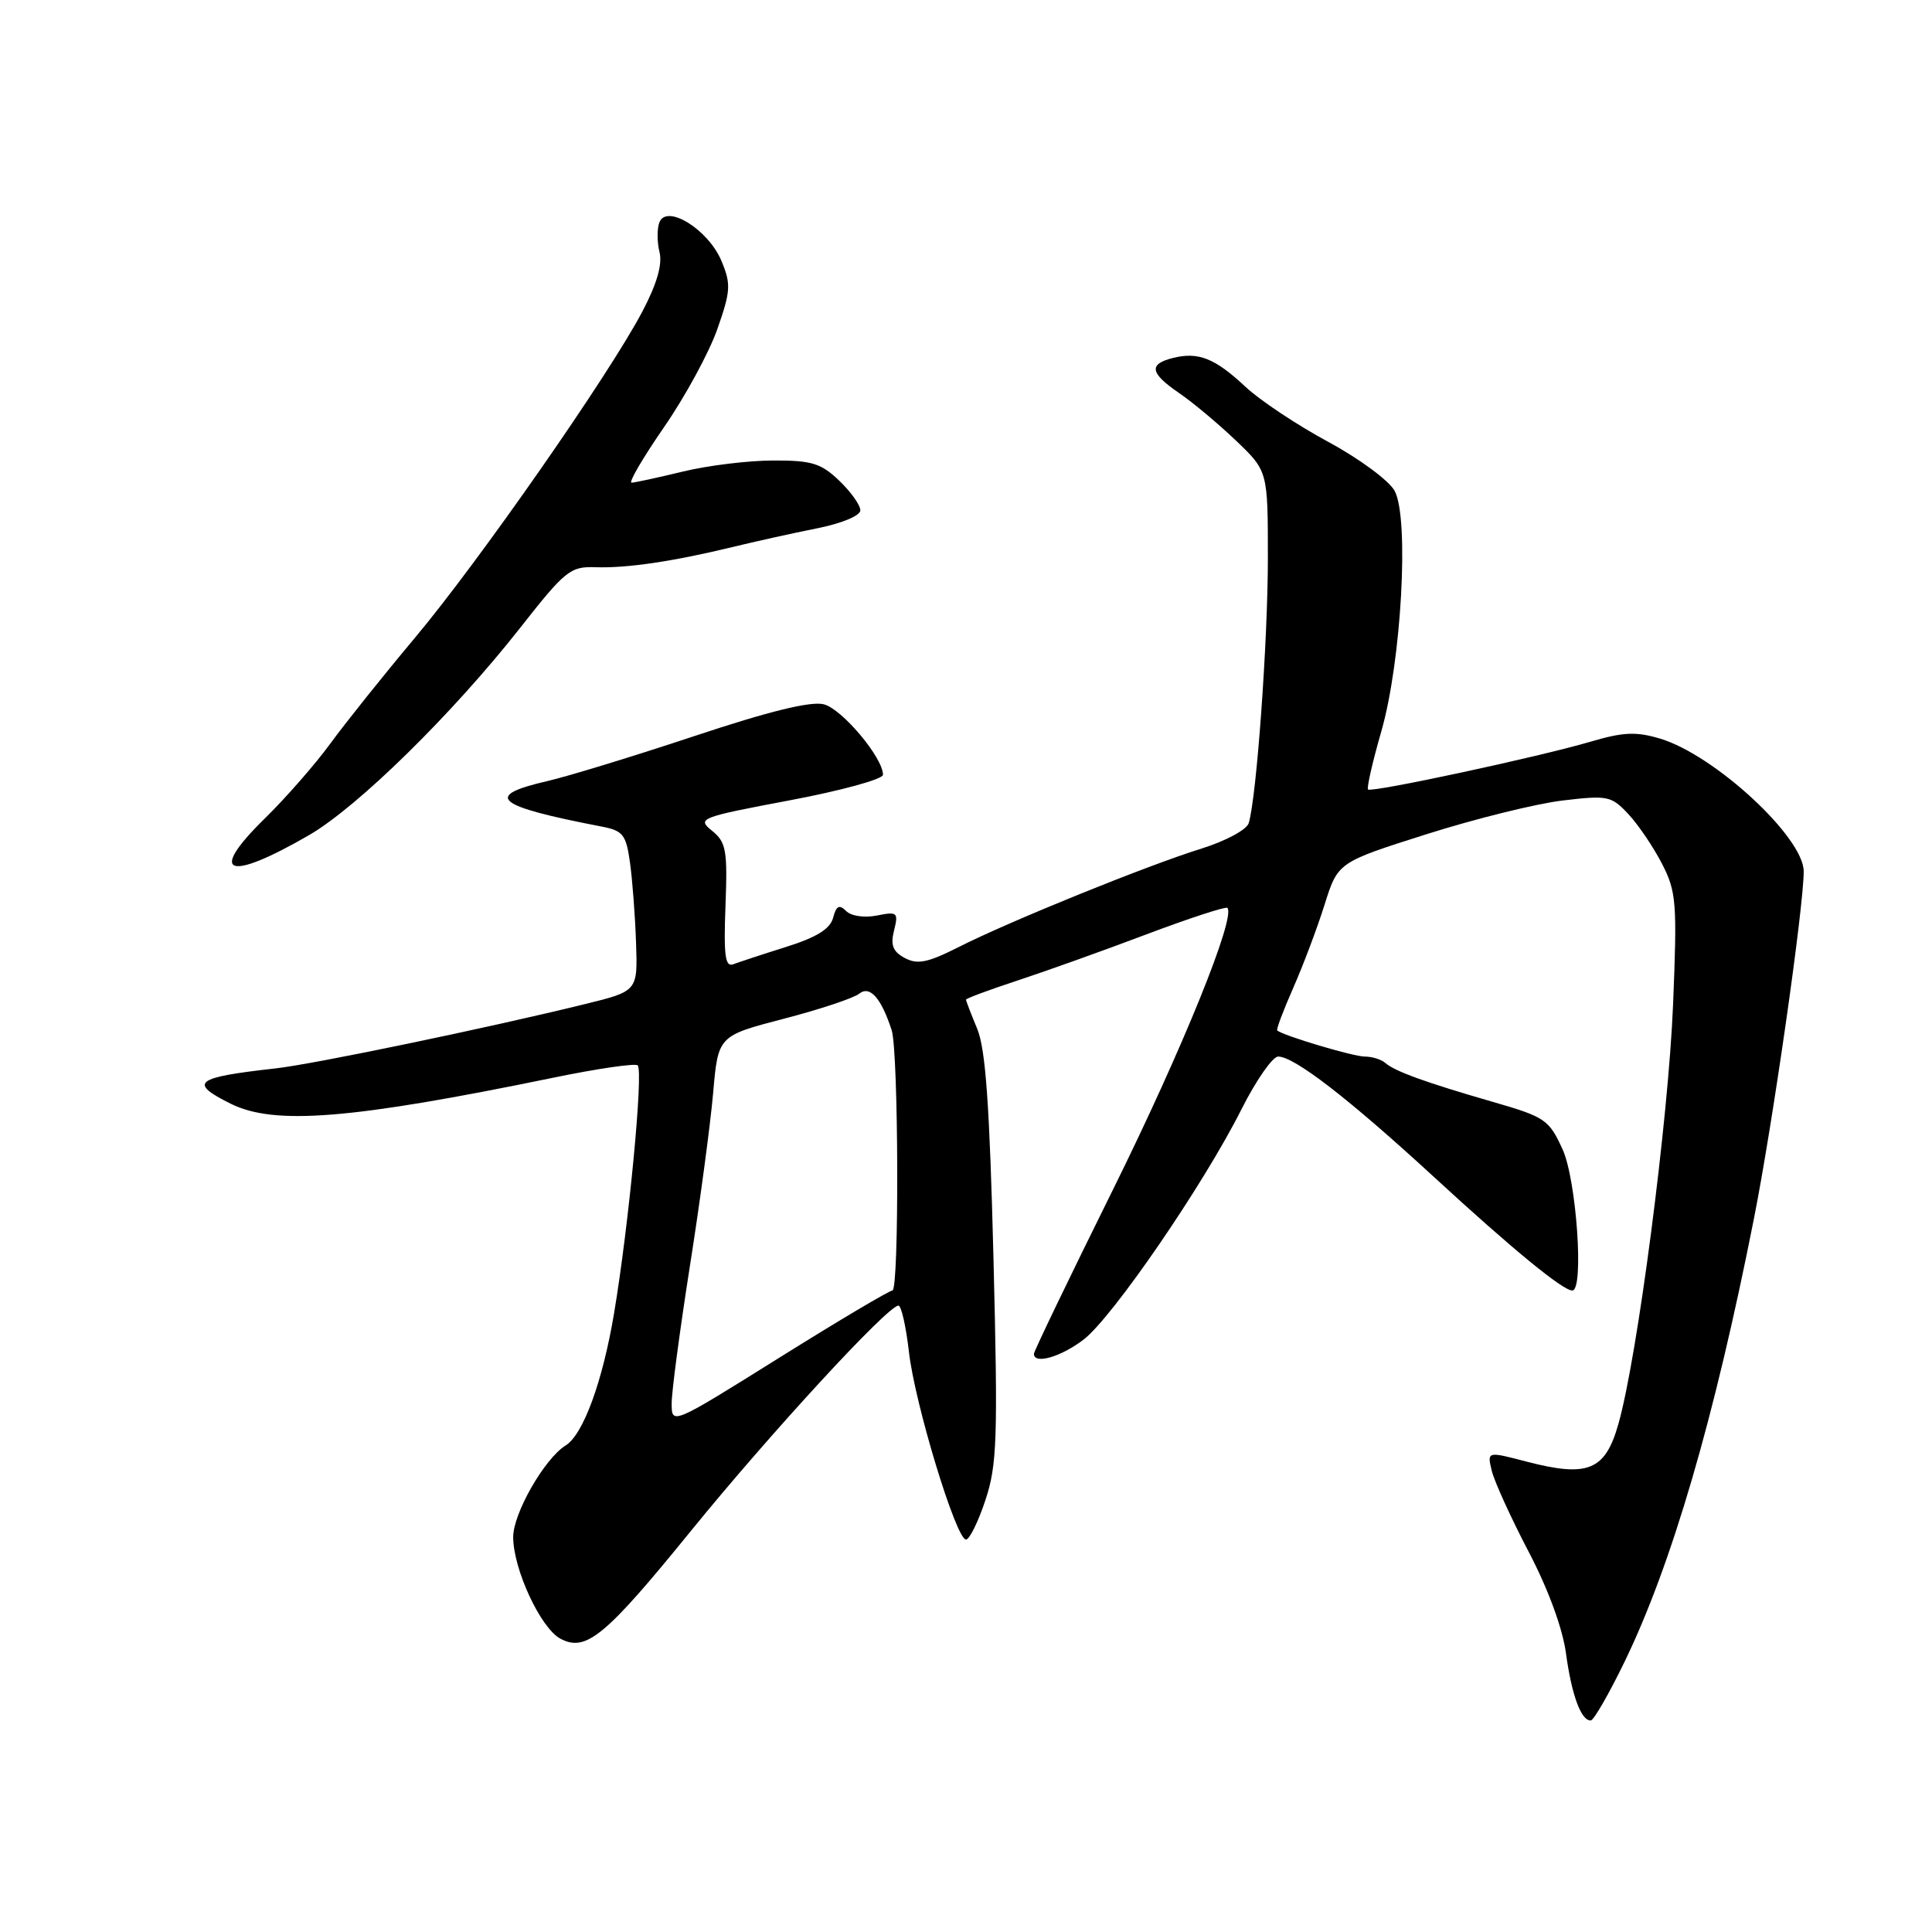 <?xml version="1.0" encoding="UTF-8" standalone="no"?>
<!DOCTYPE svg PUBLIC "-//W3C//DTD SVG 1.1//EN" "http://www.w3.org/Graphics/SVG/1.1/DTD/svg11.dtd" >
<svg xmlns="http://www.w3.org/2000/svg" xmlns:xlink="http://www.w3.org/1999/xlink" version="1.1" viewBox="0 0 256 256">
 <g >
 <path fill="currentColor"
d=" M 215.25 220.22 C 221.50 207.35 227.17 187.96 232.40 161.50 C 234.88 148.99 239.00 120.23 239.00 115.46 C 239.00 110.95 227.20 100.04 219.97 97.87 C 216.80 96.92 215.08 97.00 210.78 98.27 C 203.94 100.29 181.73 105.06 181.27 104.61 C 181.08 104.41 181.87 100.94 183.04 96.88 C 185.70 87.59 186.75 68.69 184.80 65.05 C 184.08 63.70 180.13 60.78 176.00 58.55 C 171.87 56.32 166.93 53.04 165.02 51.24 C 160.97 47.46 158.79 46.59 155.43 47.43 C 152.16 48.25 152.37 49.43 156.25 52.09 C 158.04 53.31 161.41 56.13 163.75 58.36 C 168.00 62.42 168.00 62.42 168.00 73.96 C 168.00 84.92 166.50 105.70 165.46 109.07 C 165.20 109.94 162.40 111.44 159.24 112.43 C 152.07 114.65 133.71 122.10 127.01 125.50 C 122.93 127.56 121.57 127.84 119.89 126.94 C 118.31 126.09 117.97 125.24 118.47 123.28 C 119.06 120.90 118.91 120.77 116.20 121.31 C 114.53 121.64 112.79 121.39 112.11 120.71 C 111.21 119.81 110.81 120.02 110.39 121.61 C 110.01 123.08 108.21 124.20 104.17 125.47 C 101.05 126.45 97.90 127.49 97.16 127.77 C 96.09 128.18 95.88 126.62 96.13 120.03 C 96.41 112.65 96.22 111.60 94.35 110.08 C 92.33 108.45 92.70 108.30 104.63 106.05 C 111.43 104.77 117.00 103.25 117.00 102.66 C 117.00 100.40 111.57 93.93 109.15 93.32 C 107.42 92.89 101.91 94.24 92.05 97.52 C 84.05 100.18 75.28 102.86 72.56 103.49 C 63.99 105.46 65.57 106.80 79.70 109.52 C 82.56 110.07 82.96 110.58 83.48 114.32 C 83.80 116.62 84.16 121.39 84.28 124.92 C 84.50 131.33 84.50 131.33 77.50 133.05 C 64.73 136.19 41.57 141.01 36.50 141.57 C 25.79 142.77 24.93 143.44 30.57 146.25 C 36.36 149.13 46.50 148.32 73.22 142.82 C 79.12 141.60 84.19 140.86 84.50 141.17 C 85.27 141.93 83.32 162.37 81.37 174.00 C 79.85 183.07 77.28 190.09 74.95 191.53 C 72.16 193.26 68.00 200.52 68.00 203.66 C 68.00 207.91 71.63 215.73 74.25 217.13 C 77.64 218.95 80.20 216.83 91.57 202.83 C 102.09 189.89 117.64 173.00 119.05 173.00 C 119.43 173.00 120.05 175.76 120.44 179.14 C 121.21 185.98 126.69 204.00 128.00 204.00 C 128.46 204.00 129.62 201.65 130.57 198.78 C 132.12 194.12 132.24 190.66 131.64 166.71 C 131.13 146.46 130.60 138.99 129.48 136.31 C 128.67 134.35 128.00 132.62 128.00 132.46 C 128.00 132.30 131.04 131.17 134.75 129.95 C 138.46 128.73 146.17 125.98 151.87 123.82 C 157.58 121.67 162.42 120.09 162.63 120.30 C 163.80 121.47 156.63 139.13 147.47 157.64 C 141.71 169.27 137.00 179.05 137.00 179.39 C 137.00 180.83 140.56 179.81 143.57 177.51 C 147.39 174.60 159.48 156.98 164.51 146.97 C 166.44 143.14 168.63 140.00 169.36 140.00 C 171.51 140.00 178.72 145.58 190.00 155.95 C 200.41 165.53 207.08 171.00 208.34 171.00 C 209.91 171.00 208.90 156.38 207.06 152.32 C 205.26 148.36 204.75 148.01 197.83 146.01 C 188.91 143.44 184.81 141.95 183.55 140.84 C 183.03 140.38 181.81 140.00 180.83 140.00 C 179.32 140.00 169.99 137.22 169.24 136.54 C 169.09 136.41 170.05 133.88 171.36 130.90 C 172.67 127.93 174.54 122.97 175.51 119.88 C 177.28 114.26 177.28 114.26 189.01 110.54 C 195.47 108.49 203.59 106.48 207.07 106.07 C 213.05 105.36 213.52 105.46 215.80 107.91 C 217.12 109.33 219.12 112.30 220.25 114.50 C 222.13 118.17 222.24 119.68 221.69 133.13 C 221.06 148.40 216.98 179.75 214.45 188.67 C 212.70 194.86 210.42 195.79 202.27 193.67 C 197.04 192.30 197.04 192.30 197.67 194.90 C 198.02 196.33 200.21 201.13 202.53 205.57 C 205.12 210.50 207.05 215.74 207.50 219.07 C 208.25 224.61 209.51 228.03 210.79 227.97 C 211.18 227.95 213.19 224.46 215.25 220.22 Z  M 40.95 110.66 C 47.42 106.91 59.97 94.58 68.92 83.20 C 74.91 75.57 75.58 75.04 78.92 75.16 C 83.03 75.30 89.12 74.41 97.00 72.50 C 100.03 71.76 105.09 70.64 108.25 70.01 C 111.55 69.35 114.00 68.33 114.00 67.62 C 114.00 66.93 112.74 65.16 111.20 63.69 C 108.79 61.38 107.55 61.00 102.45 61.02 C 99.18 61.02 93.80 61.68 90.50 62.48 C 87.20 63.28 84.14 63.94 83.69 63.96 C 83.24 63.98 85.17 60.69 87.96 56.64 C 90.76 52.60 93.94 46.75 95.04 43.64 C 96.83 38.54 96.88 37.65 95.59 34.56 C 93.85 30.41 88.33 26.98 87.37 29.47 C 87.05 30.31 87.06 32.09 87.39 33.41 C 87.79 35.02 87.05 37.61 85.11 41.29 C 80.72 49.64 63.45 74.41 54.99 84.50 C 50.84 89.45 45.80 95.75 43.79 98.50 C 41.79 101.25 37.88 105.71 35.12 108.42 C 27.46 115.91 30.11 116.93 40.95 110.66 Z  M 89.00 185.95 C 89.00 184.38 90.09 176.21 91.41 167.79 C 92.74 159.38 94.12 149.07 94.49 144.88 C 95.15 137.26 95.15 137.26 103.82 135.00 C 108.60 133.76 113.11 132.26 113.85 131.67 C 115.26 130.54 116.76 132.23 118.15 136.50 C 119.07 139.32 119.16 171.00 118.25 171.00 C 117.84 171.00 111.09 175.01 103.25 179.91 C 89.00 188.82 89.00 188.82 89.00 185.95 Z "/>
</g>
</svg>